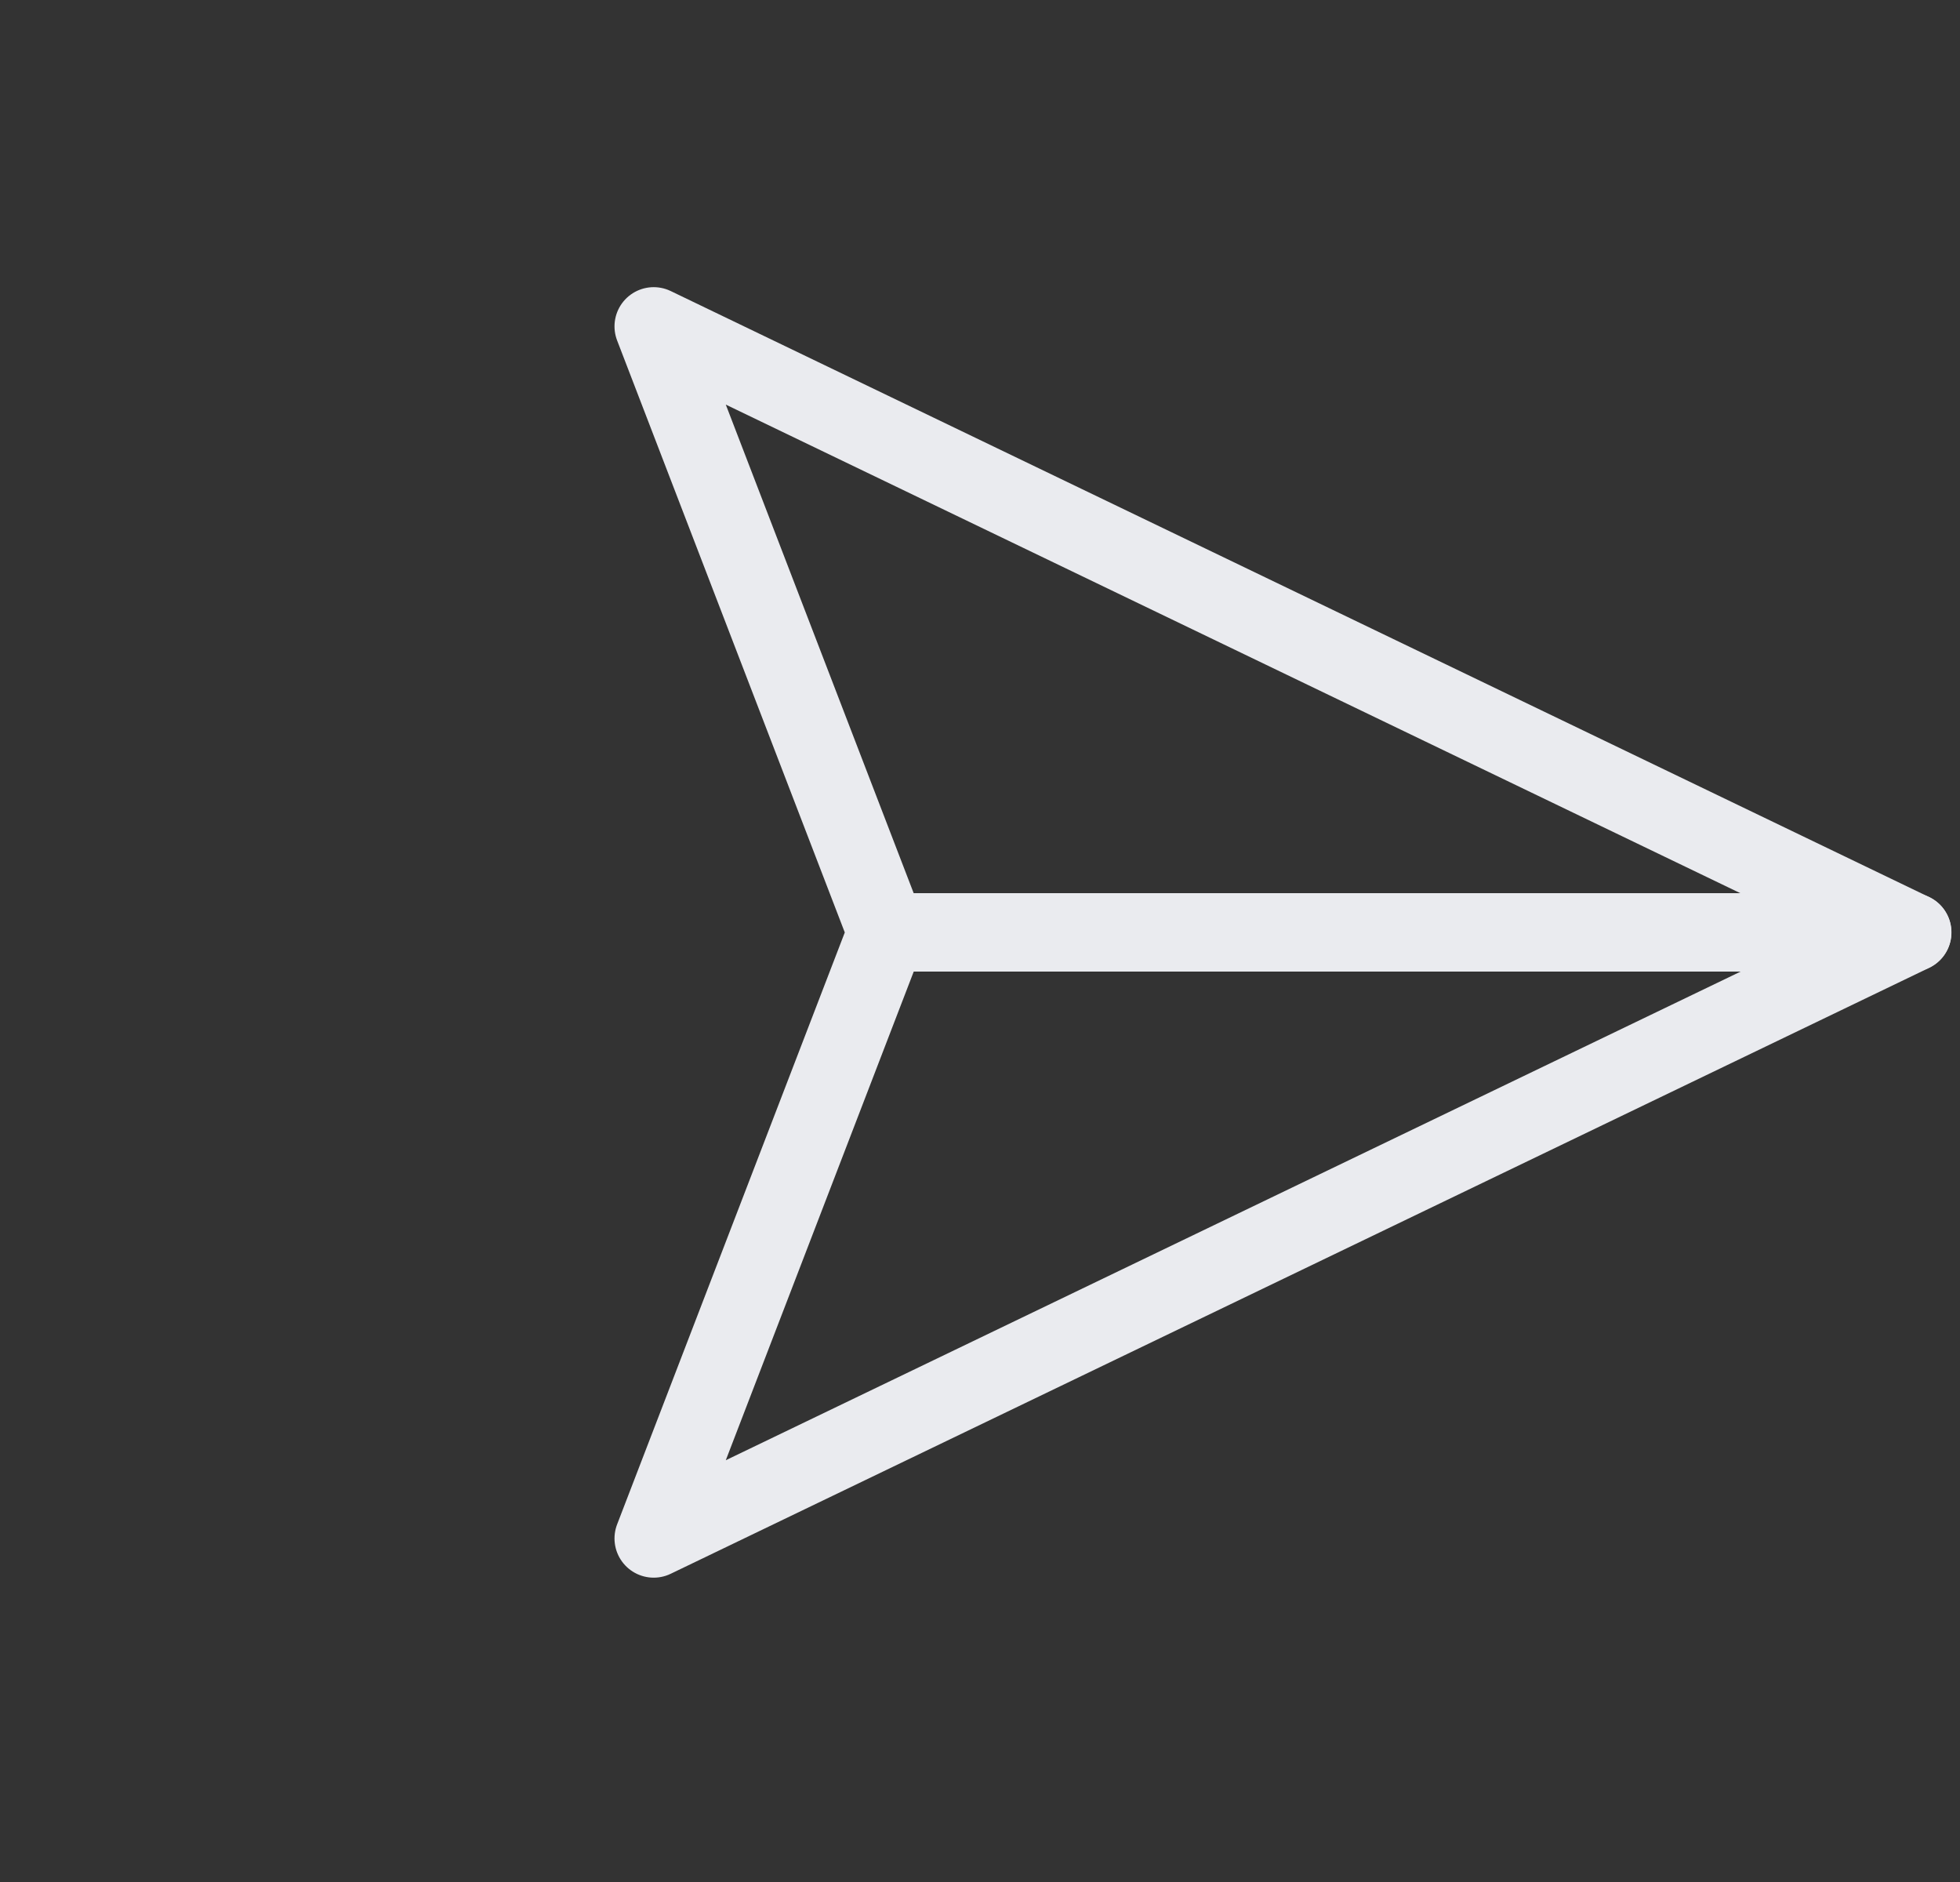 <svg width="25" height="24" viewBox="0 0 25 24" fill="none" xmlns="http://www.w3.org/2000/svg">
<rect x="0" y="0" width="25" height="24" fill="#333333" stroke="none"/>
<path d="M24.39 11.89H11.311" stroke="#EAEBEF" stroke-linecap="round" stroke-linejoin="round"/>
<path d="M24.391 11.891L8.338 19.619L11.311 11.891L8.338 4.162L24.391 11.891Z" stroke="#EAEBEF" stroke-linecap="round" stroke-linejoin="round"/>
</svg>
